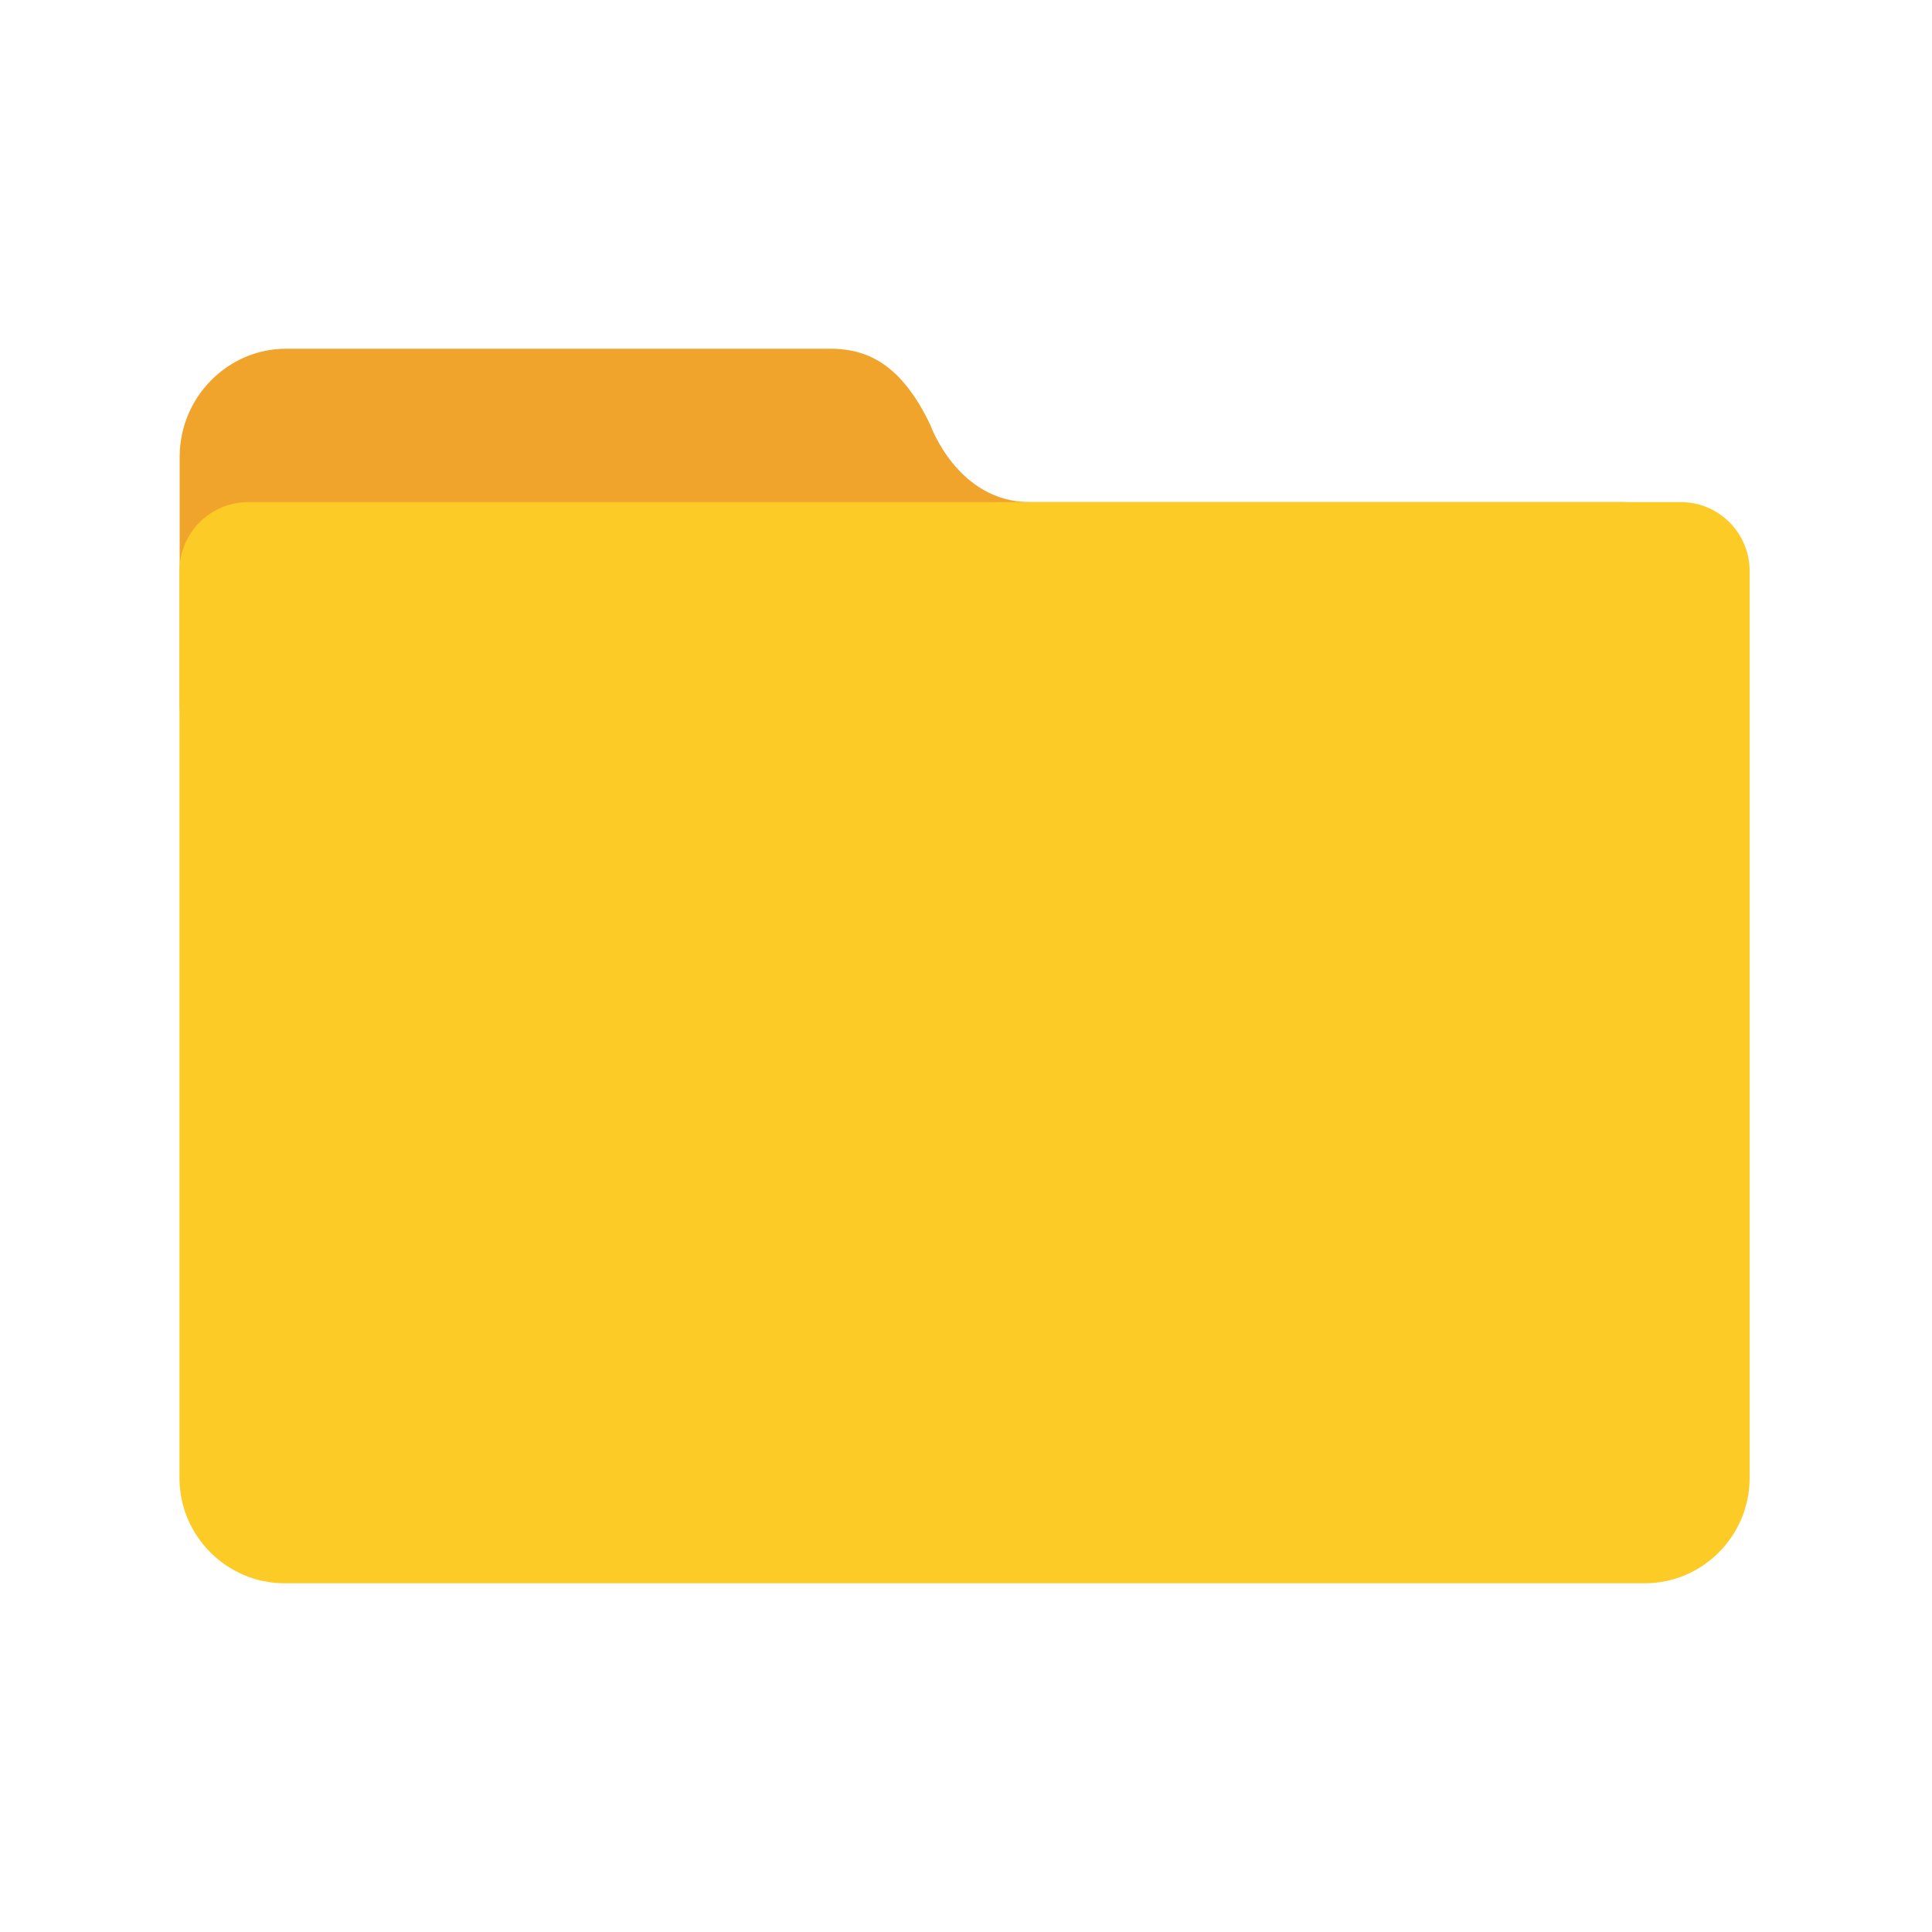 <?xml version="1.0" encoding="utf-8"?>
<!-- Generator: Adobe Illustrator 22.1.0, SVG Export Plug-In . SVG Version: 6.00 Build 0)  -->
<svg version="1.1" id="Layer_1" xmlns="http://www.w3.org/2000/svg" xmlns:xlink="http://www.w3.org/1999/xlink" x="0px" y="0px"
	 viewBox="0 0 1000 1000" style="enable-background:new 0 0 1000 1000;" xml:space="preserve">
<style type="text/css">
	.st0{fill:#F1A42B;}
	.st1{fill:#FDCB26;}
</style>
<g>
	<path class="st0" d="M894.9,315.8V364c0,30.7-24.8,55.9-55.1,55.9H148.1c-30.3,0-55.1-25.1-55.1-55.9V236.4
		c0-30.7,24.8-55.9,55.1-55.9h283.3c17.7,0.5,35.2,8,50.2,39.6c0,0,14.1,39.9,51.6,39.8h306.7C870.1,259.9,894.9,285,894.9,315.8z"
		/>
	<path class="st1" d="M851.3,819.5h-704c-29.9,0-54.4-24.5-54.4-54.4V295.4c0-19.5,16-35.5,35.5-35.5h741.7
		c19.5,0,35.5,16,35.5,35.5v469.7C905.6,795,881.2,819.5,851.3,819.5z"/>
</g>
</svg>
